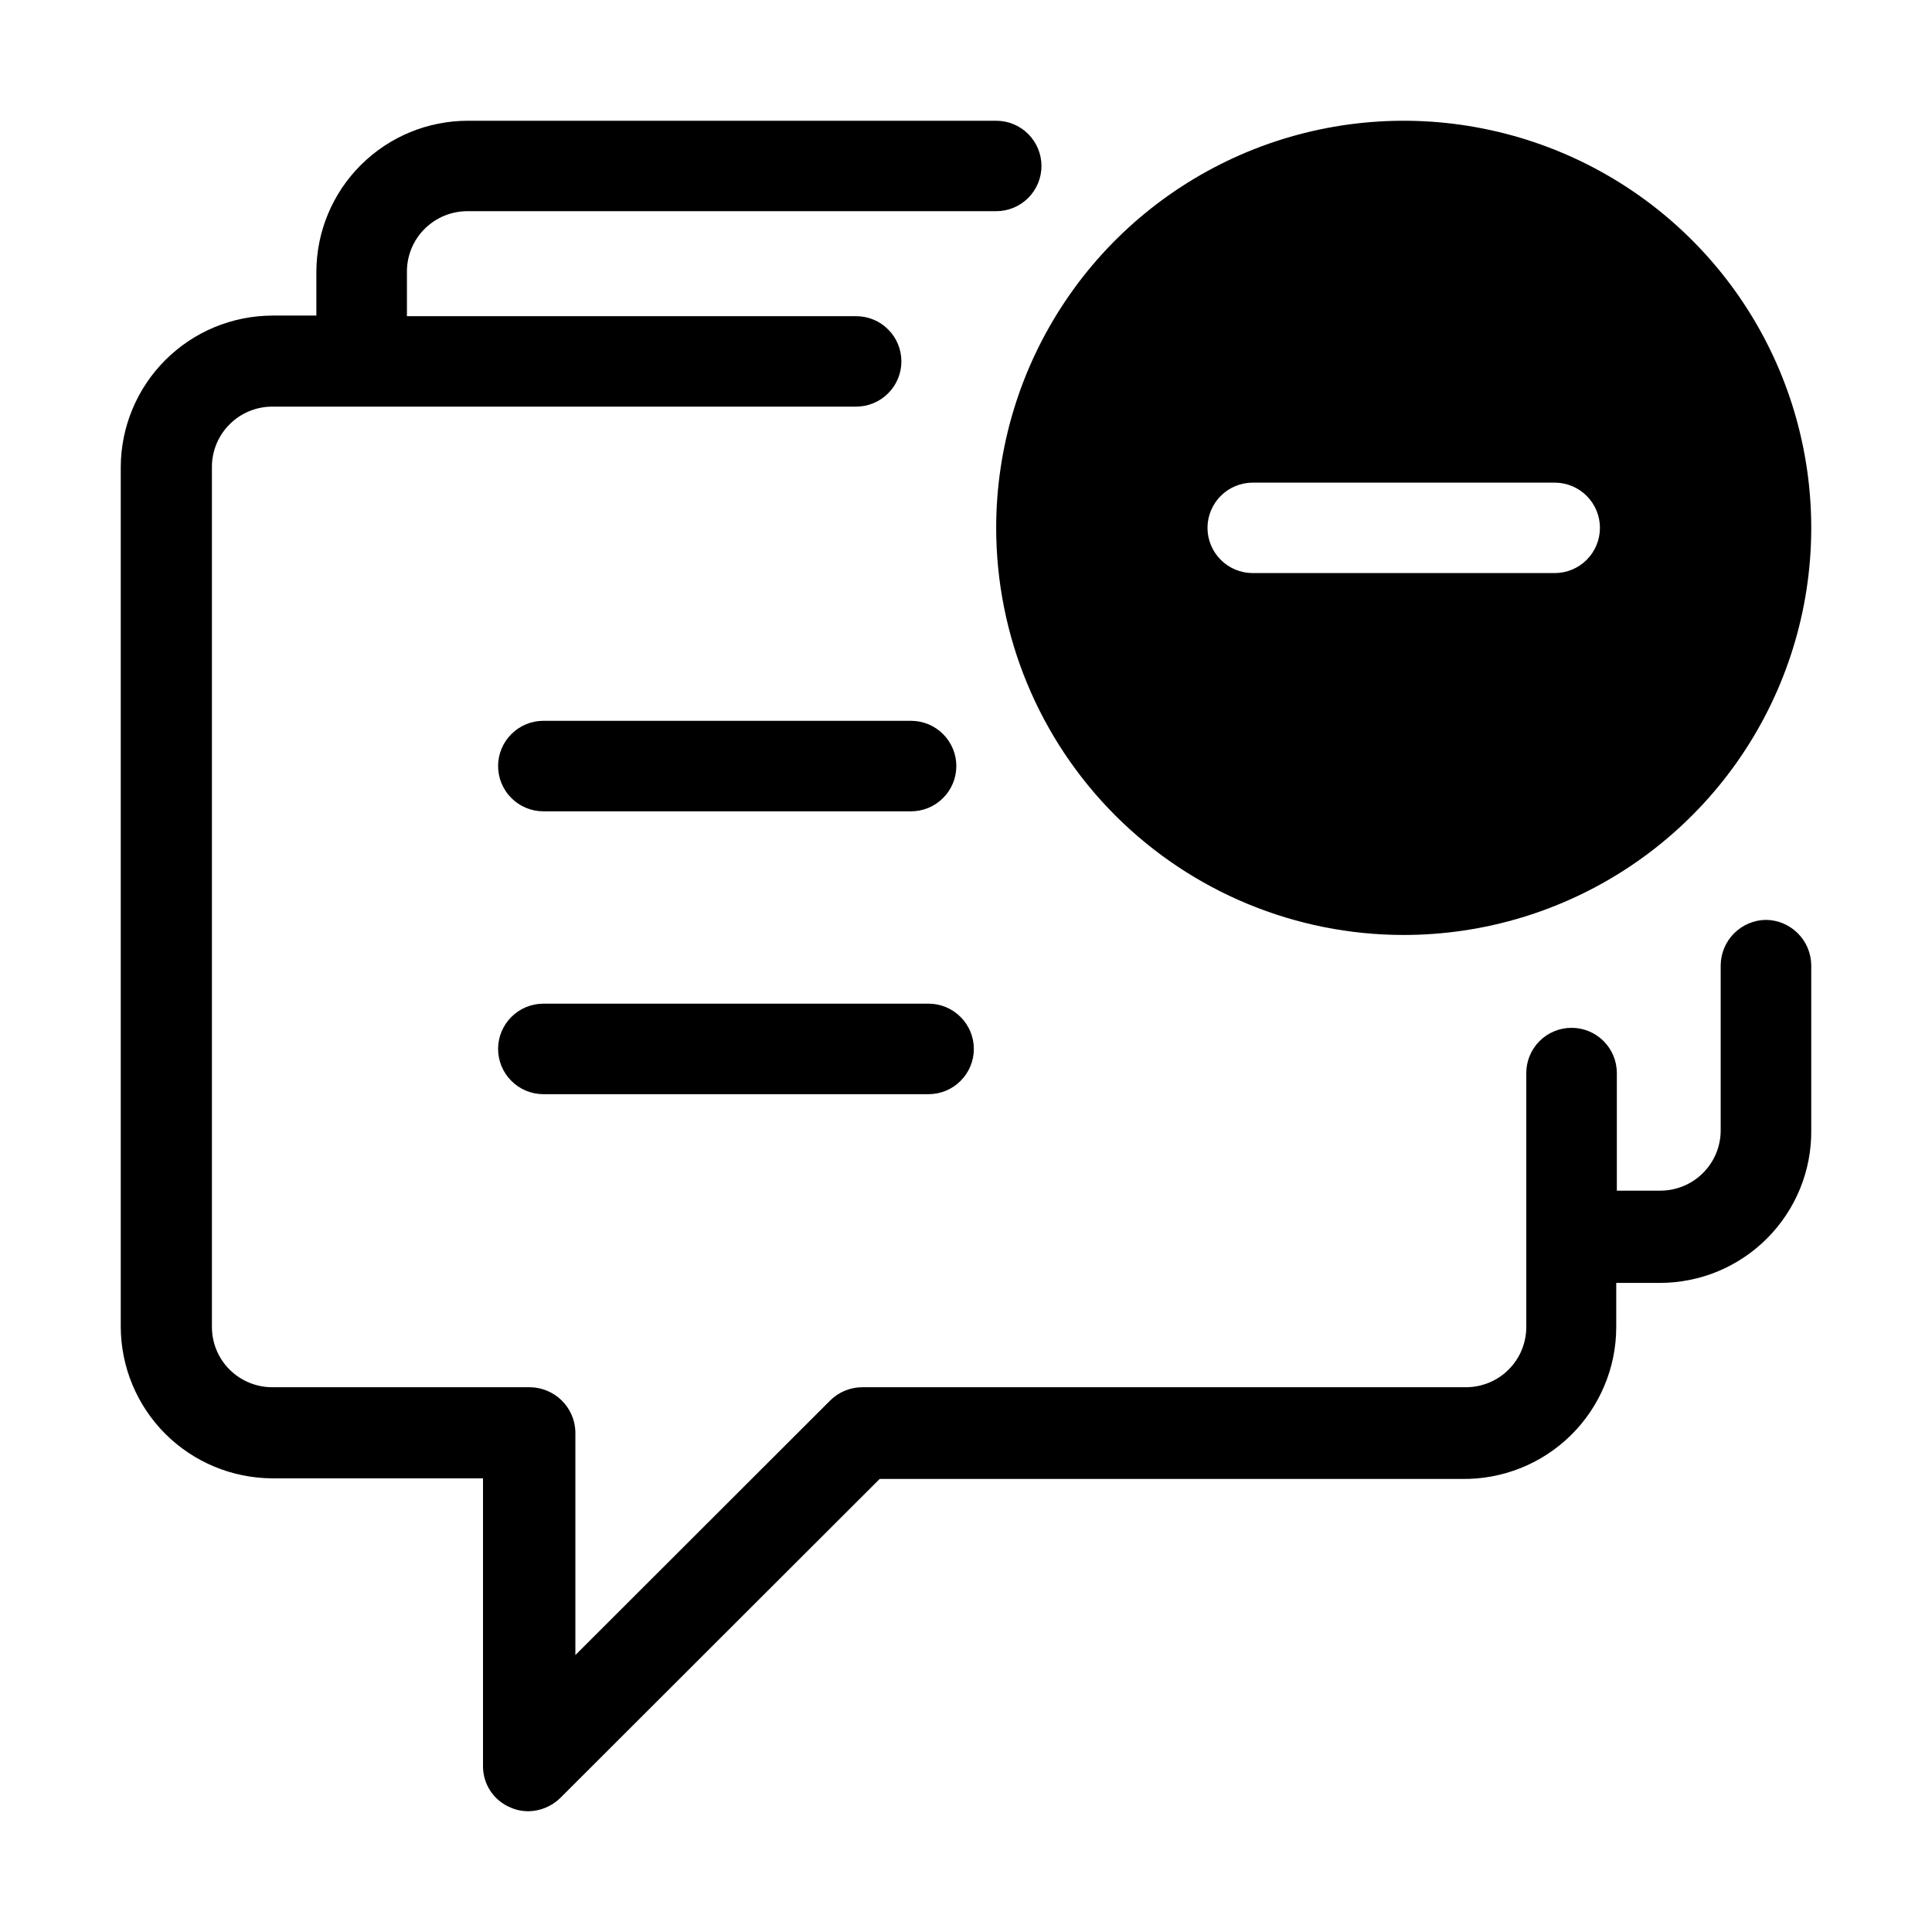 <svg width="32" height="32" viewBox="0 0 32 32" fill="none" xmlns="http://www.w3.org/2000/svg">
<path d="M9 18.123H15.38C15.579 18.123 15.77 18.044 15.91 17.903C16.051 17.763 16.13 17.572 16.13 17.373C16.13 17.175 16.051 16.984 15.91 16.844C15.77 16.703 15.579 16.624 15.38 16.624H9C8.801 16.624 8.61 16.703 8.47 16.844C8.329 16.984 8.25 17.175 8.25 17.373C8.25 17.572 8.329 17.763 8.47 17.903C8.61 18.044 8.801 18.123 9 18.123Z" fill="black"/>
<path d="M29.25 15.236C29.052 15.238 28.863 15.318 28.723 15.458C28.582 15.598 28.503 15.787 28.5 15.985V18.722C28.5 18.987 28.395 19.241 28.207 19.428C28.02 19.616 27.765 19.721 27.5 19.721H26.78V17.773C26.78 17.574 26.701 17.384 26.56 17.243C26.42 17.103 26.229 17.024 26.03 17.024C25.831 17.024 25.64 17.103 25.5 17.243C25.359 17.384 25.28 17.574 25.28 17.773V21.979C25.28 22.244 25.175 22.498 24.987 22.685C24.8 22.872 24.545 22.977 24.28 22.977H14.28C14.081 22.978 13.89 23.057 13.75 23.197L9.53 27.413V23.707C9.522 23.512 9.44 23.328 9.301 23.193C9.161 23.057 8.975 22.98 8.78 22.977H4.51C4.245 22.977 3.99 22.872 3.803 22.685C3.615 22.498 3.51 22.244 3.51 21.979V7.734C3.51 7.469 3.615 7.215 3.803 7.028C3.99 6.84 4.245 6.735 4.51 6.735H14.18C14.379 6.735 14.57 6.656 14.71 6.515C14.851 6.375 14.93 6.184 14.93 5.986C14.93 5.787 14.851 5.596 14.71 5.456C14.57 5.315 14.379 5.237 14.18 5.237H6.74V4.497C6.74 4.232 6.845 3.978 7.033 3.791C7.22 3.604 7.475 3.498 7.74 3.498H16.5C16.699 3.498 16.89 3.419 17.03 3.279C17.171 3.138 17.25 2.948 17.25 2.749C17.25 2.55 17.171 2.36 17.03 2.219C16.89 2.079 16.699 2 16.5 2H7.75C7.086 2 6.449 2.263 5.979 2.731C5.508 3.199 5.243 3.834 5.24 4.497V5.227H4.51C3.845 5.229 3.208 5.494 2.738 5.964C2.268 6.433 2.003 7.07 2 7.734V21.979C2.003 22.643 2.268 23.279 2.738 23.749C3.208 24.218 3.845 24.483 4.51 24.486H8V29.251C7.999 29.398 8.042 29.543 8.124 29.666C8.206 29.789 8.323 29.884 8.46 29.94C8.551 29.98 8.65 30 8.75 30C8.948 29.998 9.138 29.919 9.28 29.78L14.57 24.496H24.21C24.544 24.501 24.876 24.44 25.187 24.316C25.497 24.192 25.78 24.007 26.018 23.773C26.256 23.539 26.445 23.259 26.574 22.951C26.704 22.643 26.77 22.313 26.77 21.979V21.249H27.49C27.821 21.249 28.149 21.184 28.455 21.057C28.761 20.929 29.039 20.743 29.272 20.508C29.505 20.273 29.69 19.994 29.815 19.688C29.94 19.381 30.003 19.053 30 18.722V15.985C29.997 15.787 29.918 15.598 29.777 15.458C29.637 15.318 29.448 15.238 29.25 15.236Z" fill="black"/>
<path d="M23.25 15.486C24.585 15.486 25.89 15.09 27 14.349C28.11 13.608 28.975 12.555 29.486 11.323C29.997 10.091 30.131 8.735 29.87 7.427C29.61 6.119 28.967 4.918 28.023 3.975C27.079 3.032 25.876 2.39 24.567 2.13C23.258 1.869 21.9 2.003 20.667 2.513C19.433 3.024 18.379 3.888 17.638 4.997C16.896 6.106 16.5 7.409 16.5 8.743C16.5 10.531 17.211 12.246 18.477 13.511C19.743 14.775 21.46 15.486 23.25 15.486ZM20.75 7.994H25.75C25.949 7.994 26.14 8.073 26.28 8.213C26.421 8.354 26.5 8.544 26.5 8.743C26.5 8.941 26.421 9.132 26.28 9.273C26.14 9.413 25.949 9.492 25.75 9.492H20.75C20.551 9.492 20.36 9.413 20.22 9.273C20.079 9.132 20 8.941 20 8.743C20 8.544 20.079 8.354 20.22 8.213C20.36 8.073 20.551 7.994 20.75 7.994Z" fill="black"/>
<path d="M15.09 13.438C15.289 13.438 15.48 13.359 15.62 13.218C15.761 13.078 15.84 12.887 15.84 12.688C15.84 12.49 15.761 12.299 15.62 12.159C15.48 12.018 15.289 11.939 15.09 11.939H9C8.801 11.939 8.61 12.018 8.47 12.159C8.329 12.299 8.25 12.49 8.25 12.688C8.25 12.887 8.329 13.078 8.47 13.218C8.61 13.359 8.801 13.438 9 13.438H15.09Z" fill="black"/>
</svg>
